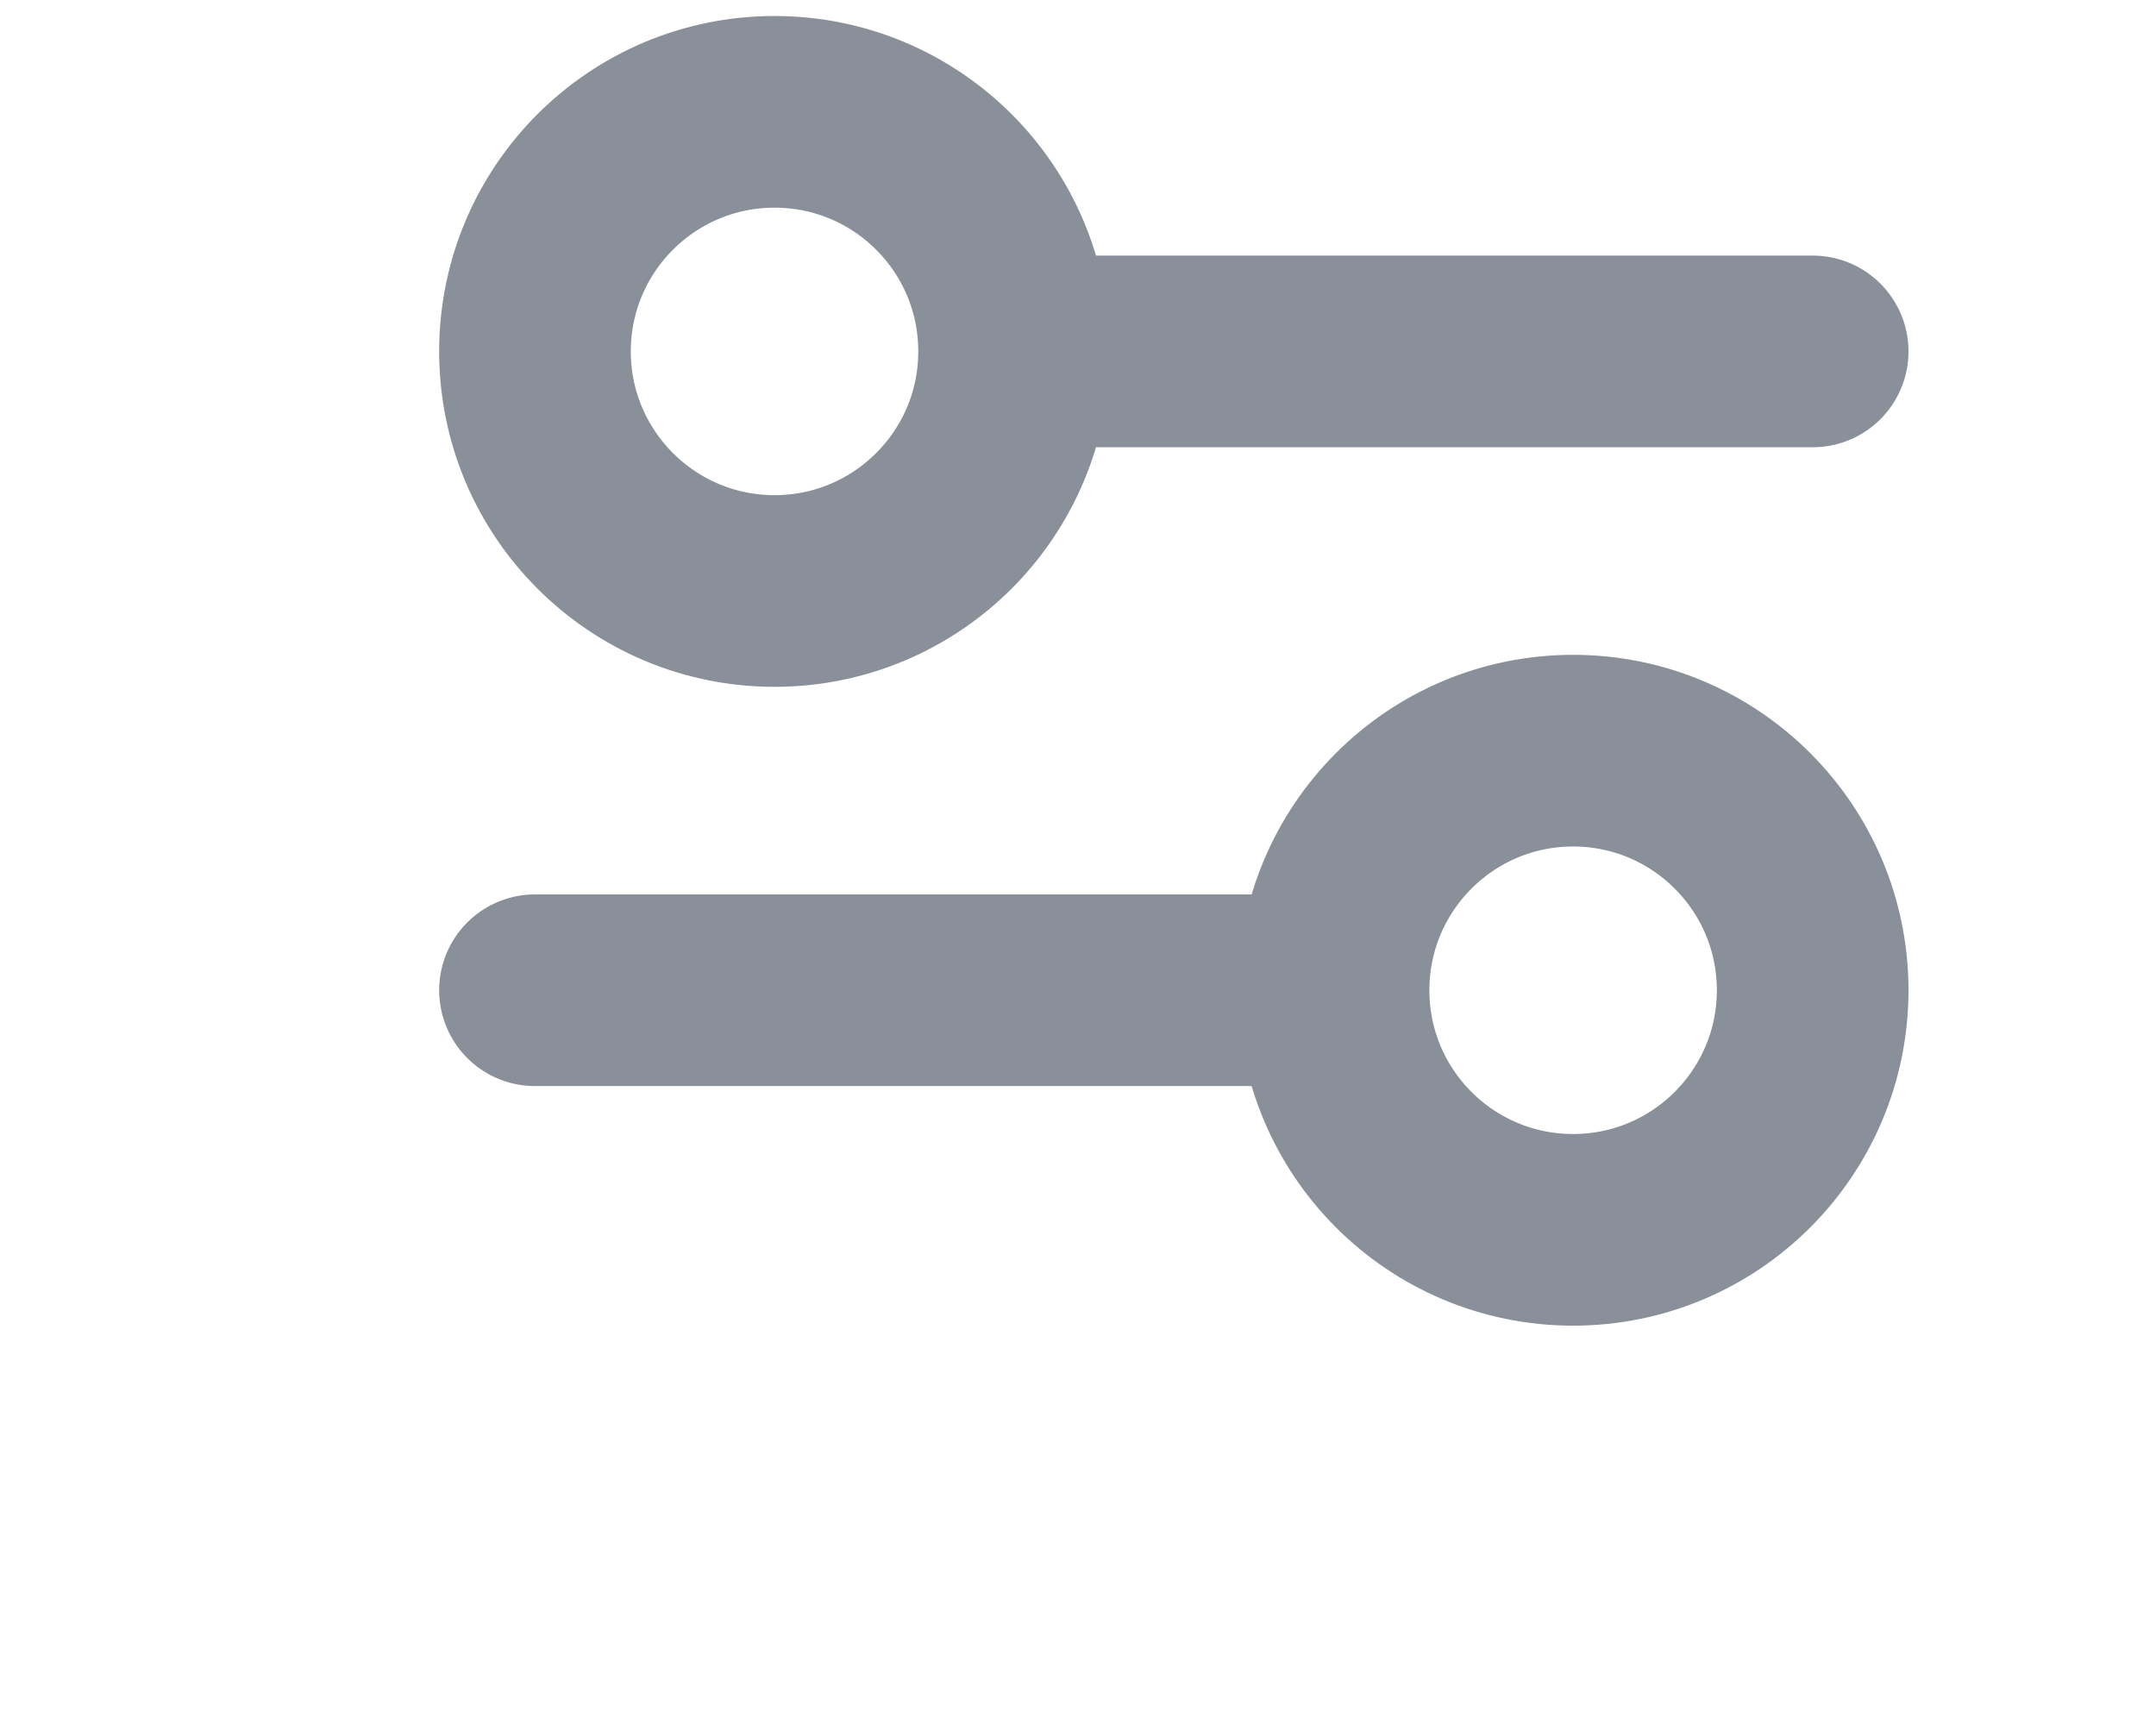 <svg width="20" height="16" viewBox="0 0 14 18" fill="none" xmlns="http://www.w3.org/2000/svg">
<path id="Vector" d="M7.167 3.667L14.667 3.667M1.333 10.333L9.667 10.333M9.667 10.333C9.667 11.714 10.786 12.833 12.167 12.833C13.547 12.833 14.667 11.714 14.667 10.333C14.667 8.953 13.547 7.833 12.167 7.833C10.786 7.833 9.667 8.953 9.667 10.333ZM3.833 6.167C2.453 6.167 1.333 5.047 1.333 3.667C1.333 2.286 2.453 1.167 3.833 1.167C5.214 1.167 6.333 2.286 6.333 3.667C6.333 5.047 5.214 6.167 3.833 6.167Z" stroke="#8A9099" stroke-width="2" stroke-linecap="round"/>
</svg>
